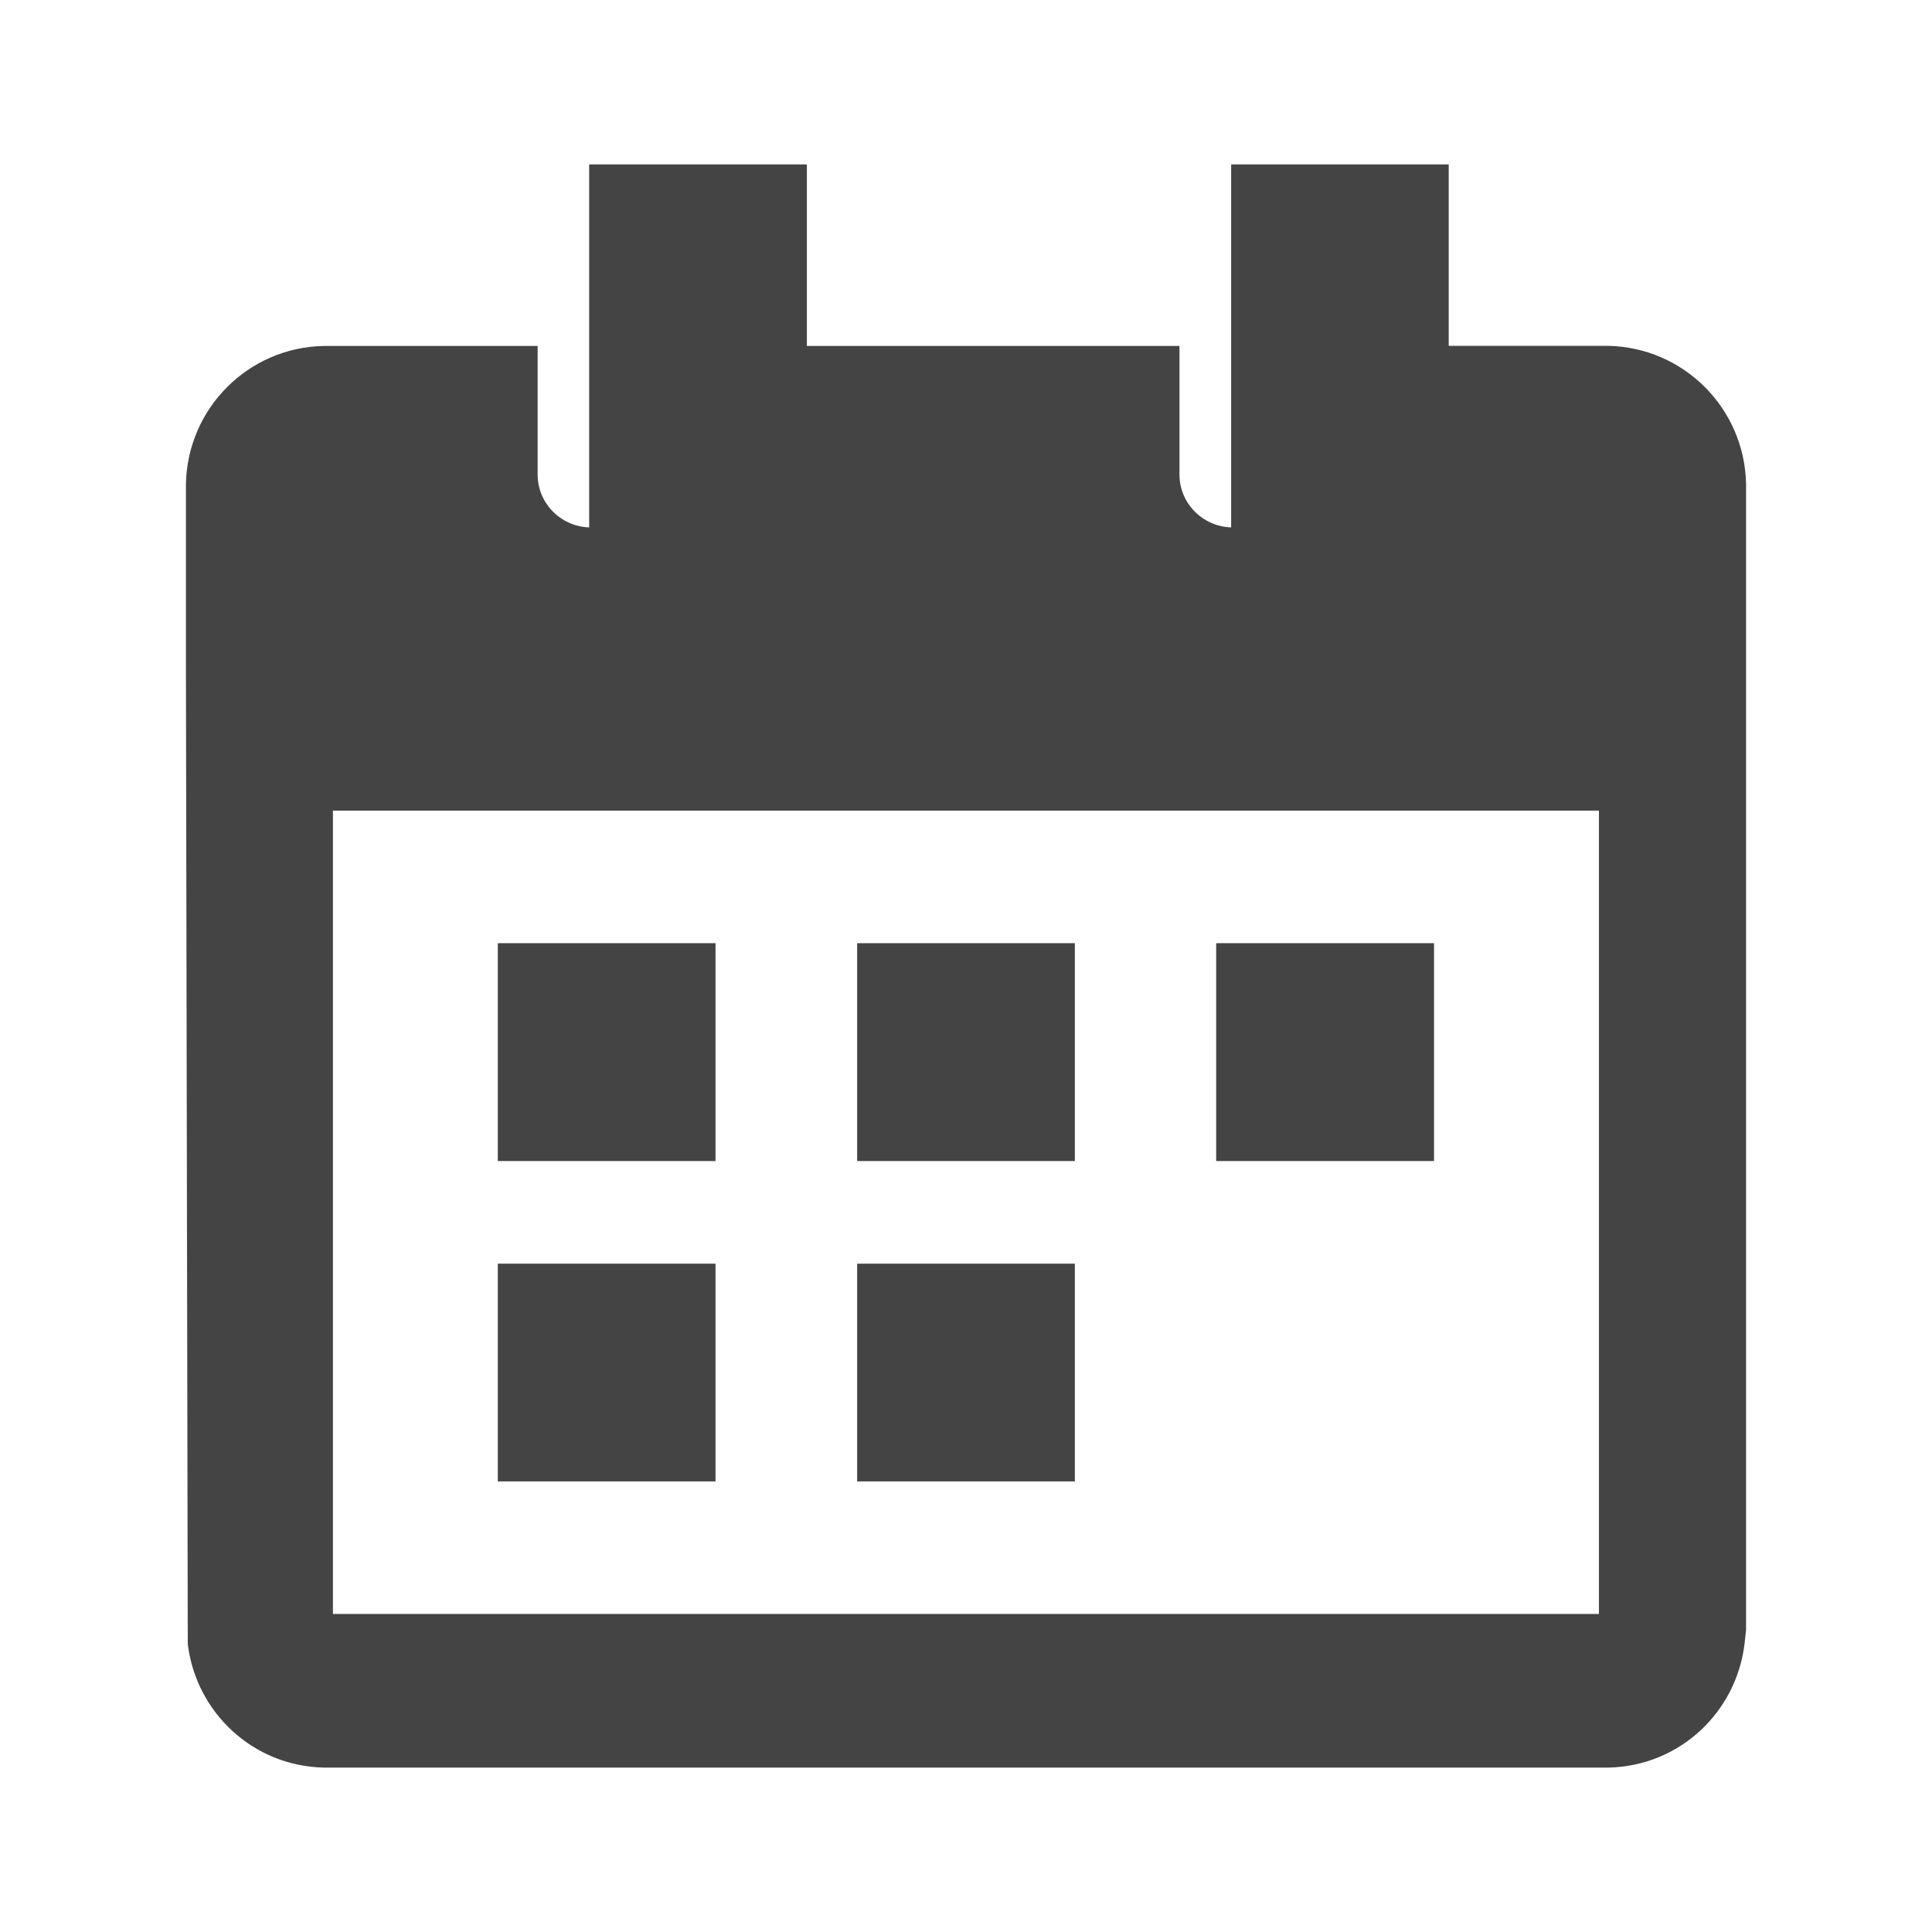 <?xml version="1.0" standalone="no"?><!DOCTYPE svg PUBLIC "-//W3C//DTD SVG 1.1//EN" "http://www.w3.org/Graphics/SVG/1.1/DTD/svg11.dtd"><svg class="icon" width="32px" height="32.00px" viewBox="0 0 1024 1024" version="1.1" xmlns="http://www.w3.org/2000/svg"><path d="M644.6 499.915l115.469 0 0 115.47L644.6 615.385 644.6 499.915 644.6 499.915zM454.303 499.915l115.391 0 0 115.47L454.303 615.385 454.303 499.915 454.303 499.915zM263.858 499.915l115.388 0 0 115.47-115.388 0L263.858 499.915 263.858 499.915zM454.303 669.786l115.391 0L569.695 785.176 454.303 785.176 454.303 669.786 454.303 669.786zM263.858 669.786l115.388 0L379.246 785.176l-115.388 0L263.858 669.786 263.858 669.786zM852.483 183.303l-36.893 0-9.055 0-38.685 0L767.85 87.142 652.535 87.142l0 192.396c-15.192-0.526-27.394-12.801-27.394-28.066l0-68.095L427.66 183.376 427.66 87.142l-115.388 0 0 192.396c-15.112-0.526-27.313-12.801-27.313-28.066l0-68.095-28.956 0-17.888 0-66.678 0c-39.884 0.822-71.913 32.925-72.884 72.81l0 45.421 0 53.13 0.971 516.721c4.492 36.295 34.574 64.503 71.913 65.398l681.271 0c37.418-0.895 67.427-29.104 71.913-65.398l0.829-7.483L925.449 354.739l0-28.808 0-69.743C924.472 216.302 892.443 184.199 852.483 183.303L852.483 183.303zM847.471 855.445 176.454 855.445 176.454 429.65l671.017 0L847.471 855.445 847.471 855.445zM847.471 855.445" fill="#444444" /></svg>